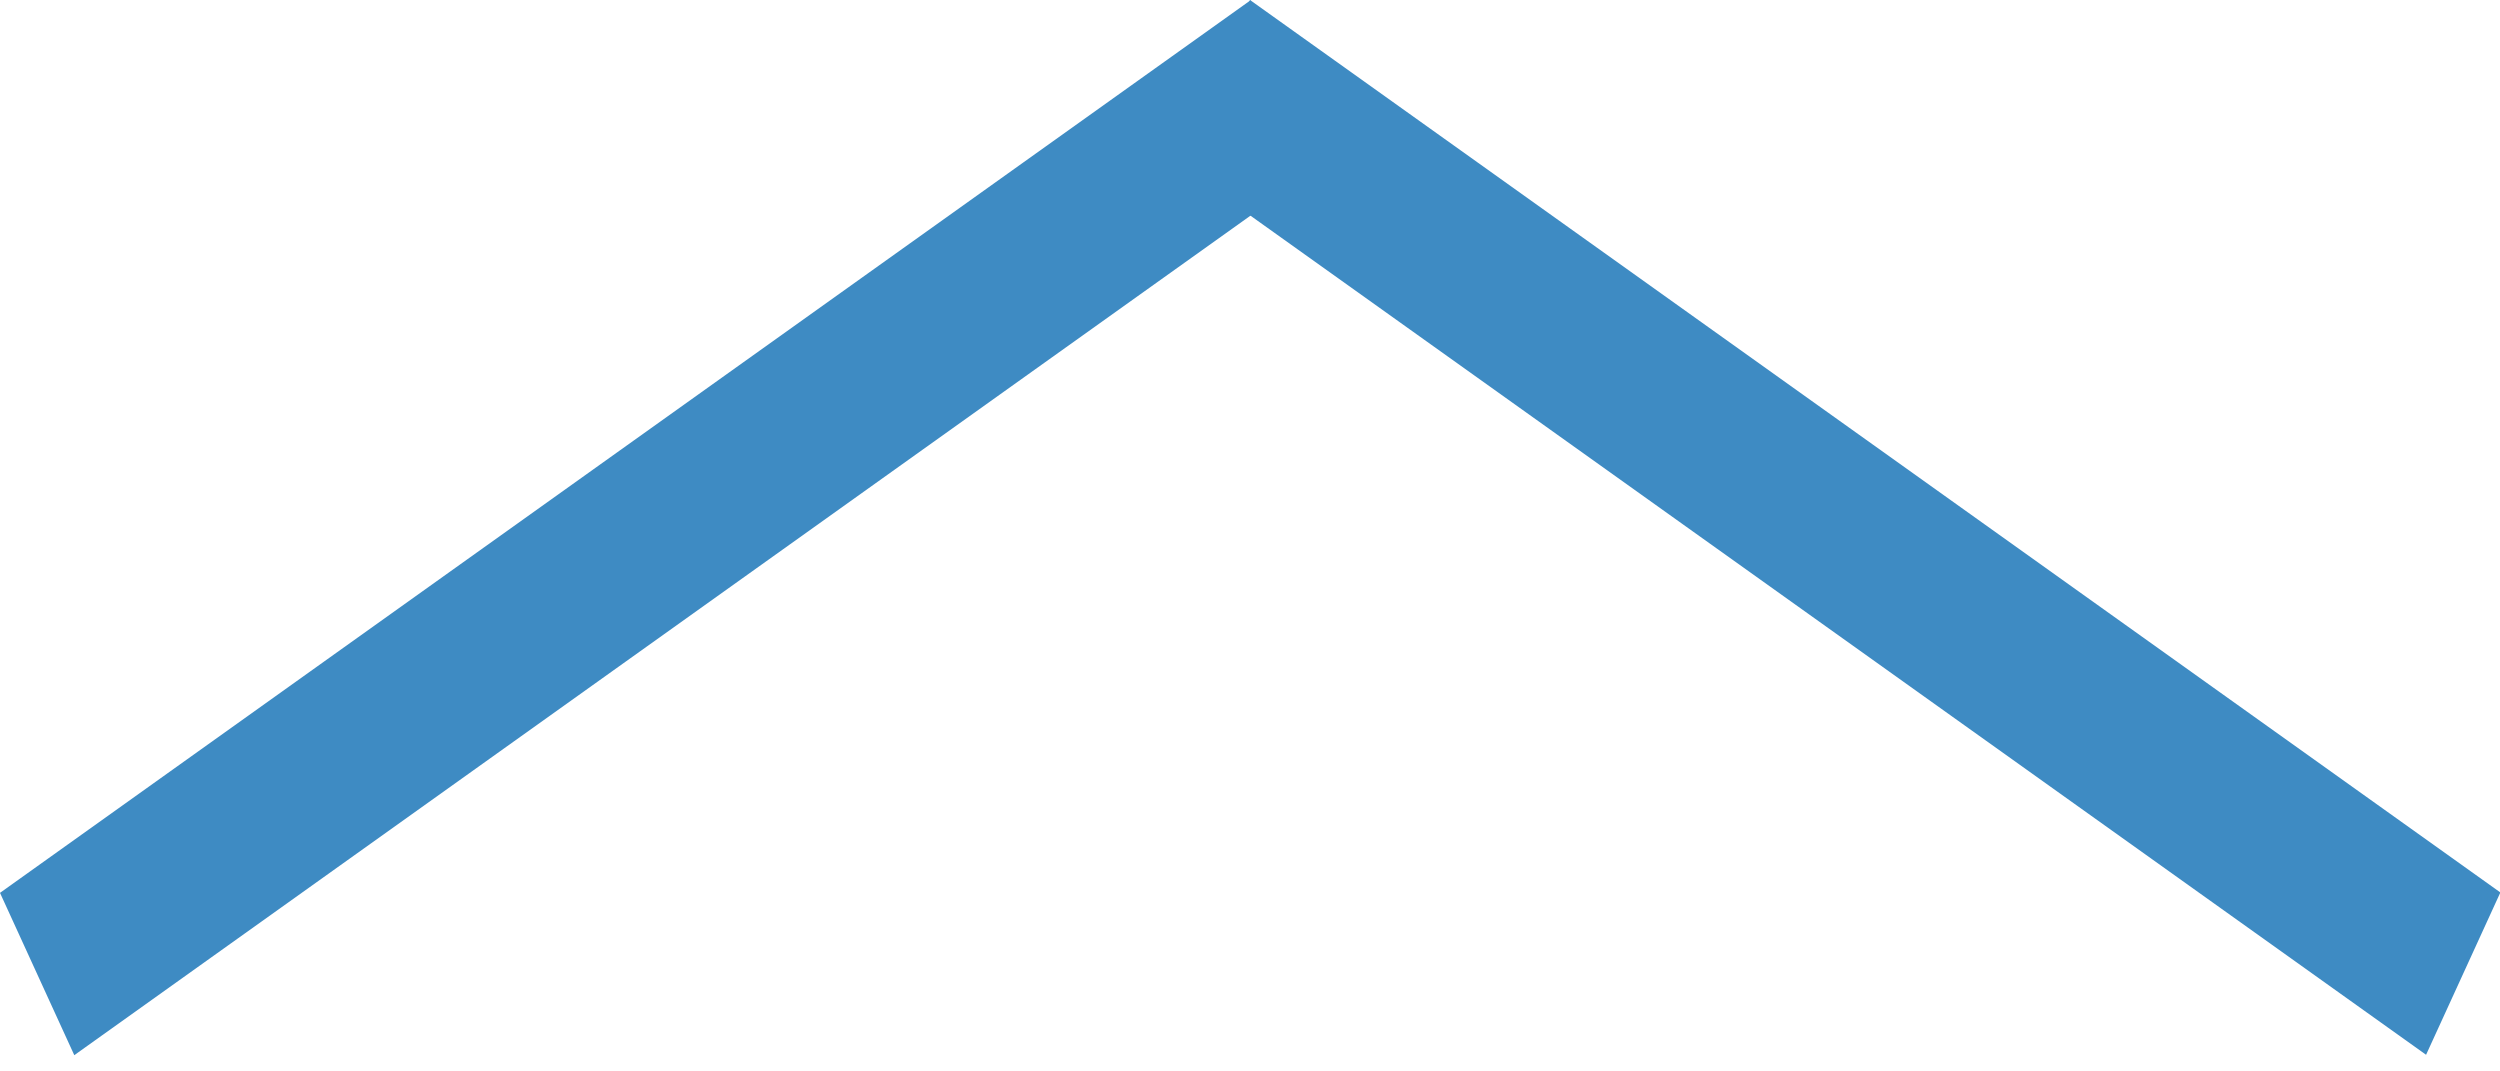 <svg width="14" height="6" viewBox="0 0 14 6" fill="none" xmlns="http://www.w3.org/2000/svg">
<g id="Group 3">
<line id="Line 6" y1="-0.5" x2="8.602" y2="-0.5" transform="matrix(0.814 0.581 0.416 -0.909 7 0)" stroke="#3E8BC3"/>
<line id="Line 7" y1="-0.5" x2="8.602" y2="-0.5" transform="matrix(0.814 -0.581 -0.416 -0.909 0 5)" stroke="#3E8BC3"/>
</g>
</svg>
